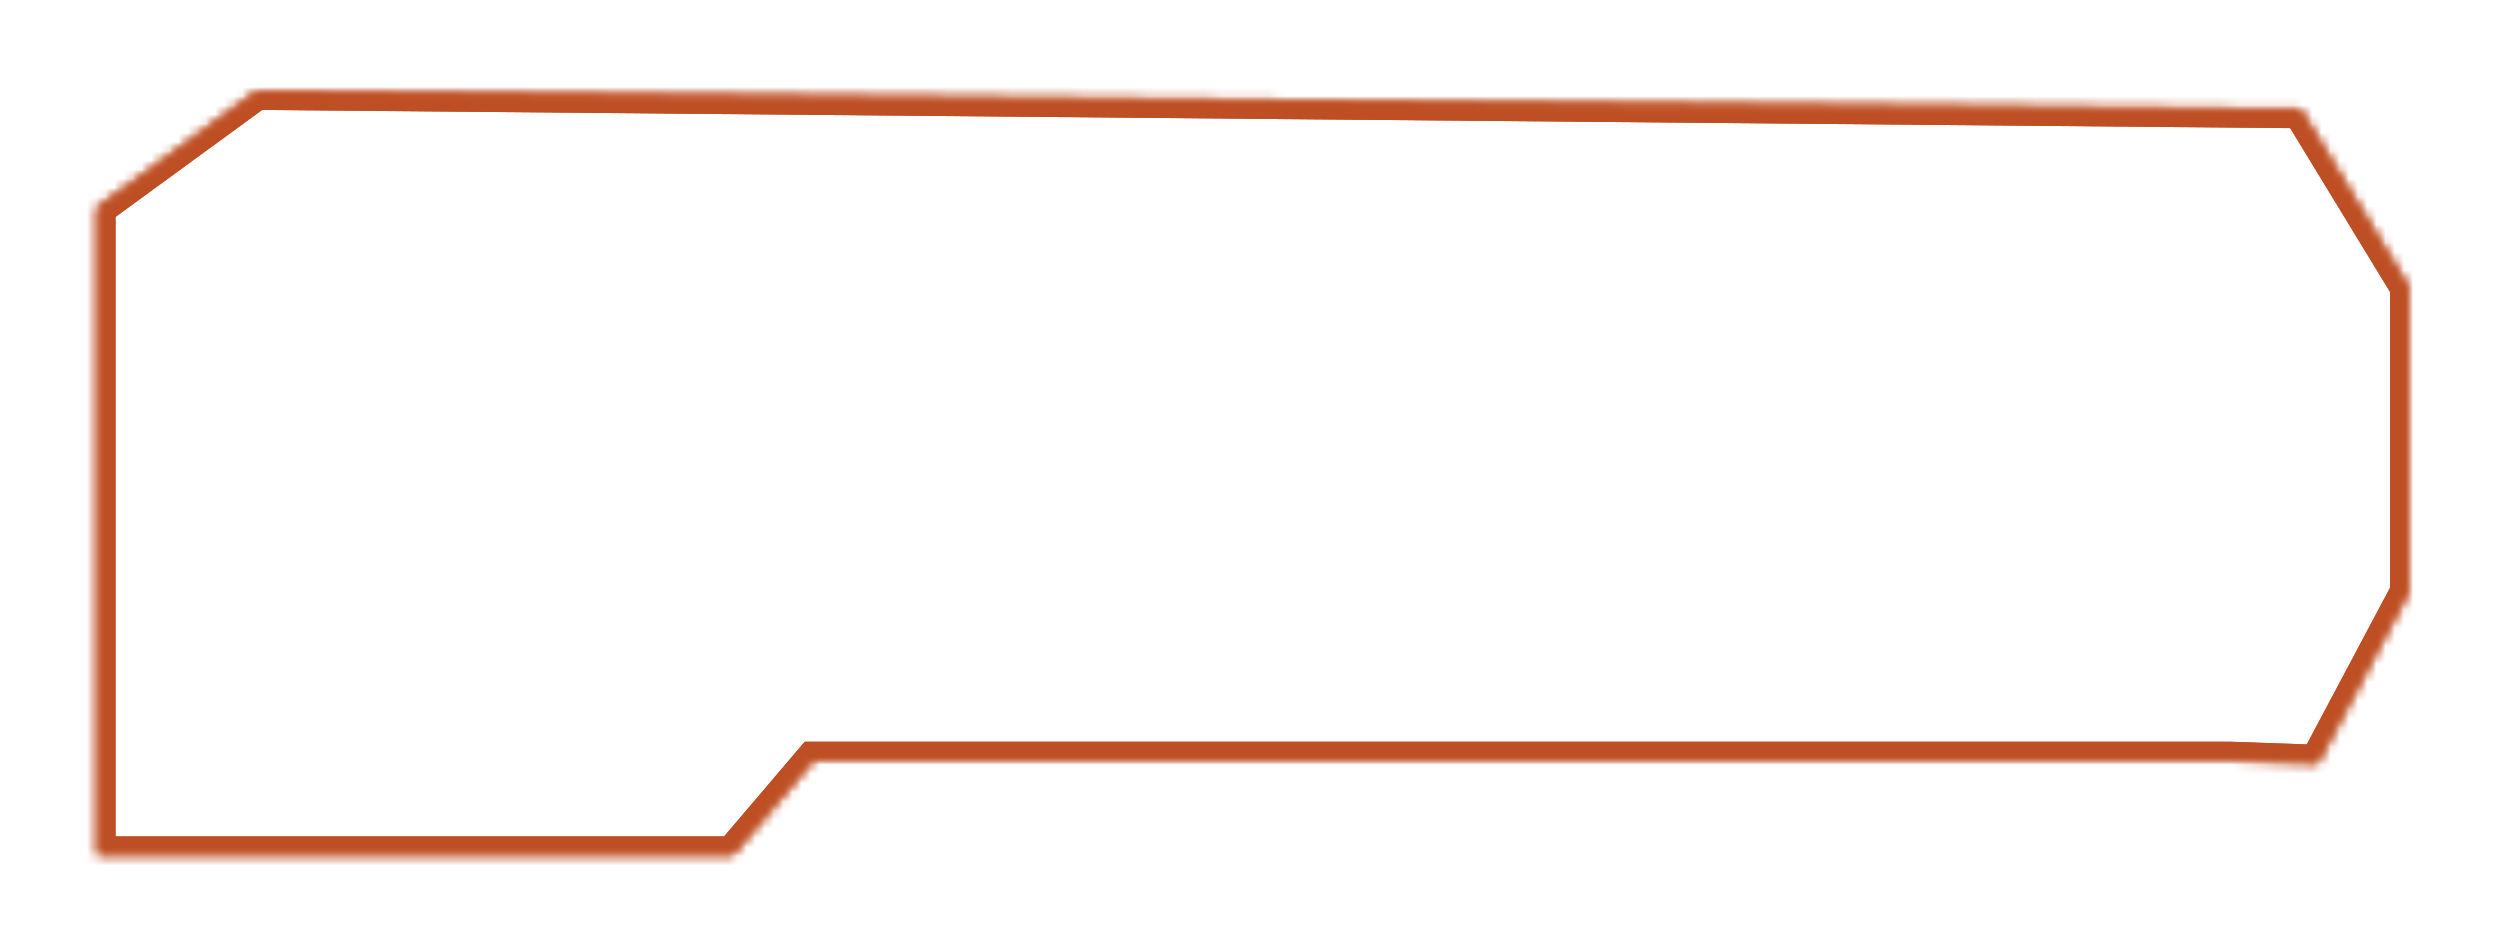 ﻿<?xml version="1.0" encoding="utf-8"?>
<svg version="1.1" xmlns:xlink="http://www.w3.org/1999/xlink" width="273px" height="104px" xmlns="http://www.w3.org/2000/svg">
  <defs>
    <mask fill="white" id="clip17">
      <path d="M 0.62 83.333  L 0.62 12.667  L 17.983 0  L 241.218 2  L 253 21.333  L 253 54.667  L 243.078 73.333  L 233.6 73  L 78.8 73  L 70 83.333  L 0.62 83.333  Z " fill-rule="evenodd" />
    </mask>
    <filter x="788px" y="487px" width="273px" height="104px" filterUnits="userSpaceOnUse" id="filter18">
      <feOffset dx="0" dy="0" in="SourceAlpha" result="shadowOffsetInner" />
      <feGaussianBlur stdDeviation="5" in="shadowOffsetInner" result="shadowGaussian" />
      <feComposite in2="shadowGaussian" operator="atop" in="SourceAlpha" result="shadowComposite" />
      <feColorMatrix type="matrix" values="0 0 0 0 0.745  0 0 0 0 0.31  0 0 0 0 0.141  0 0 0 1 0  " in="shadowComposite" />
    </filter>
    <g id="widget19">
      <path d="M 0.62 83.333  L 0.62 12.667  L 17.983 0  L 241.218 2  L 253 21.333  L 253 54.667  L 243.078 73.333  L 233.6 73  L 78.8 73  L 70 83.333  L 0.62 83.333  Z " fill-rule="nonzero" fill="#ffffff" stroke="none" fill-opacity="0" transform="matrix(1 0 0 1 798 497 )" />
      <path d="M 0.62 83.333  L 0.62 12.667  L 17.983 0  L 241.218 2  L 253 21.333  L 253 54.667  L 243.078 73.333  L 233.6 73  L 78.8 73  L 70 83.333  L 0.62 83.333  Z " stroke-width="4" stroke="#be4f24" fill="none" transform="matrix(1 0 0 1 798 497 )" mask="url(#clip17)" />
    </g>
  </defs>
  <g transform="matrix(1 0 0 1 -788 -487 )">
    <use xlink:href="#widget19" filter="url(#filter18)" />
    <use xlink:href="#widget19" />
  </g>
</svg>